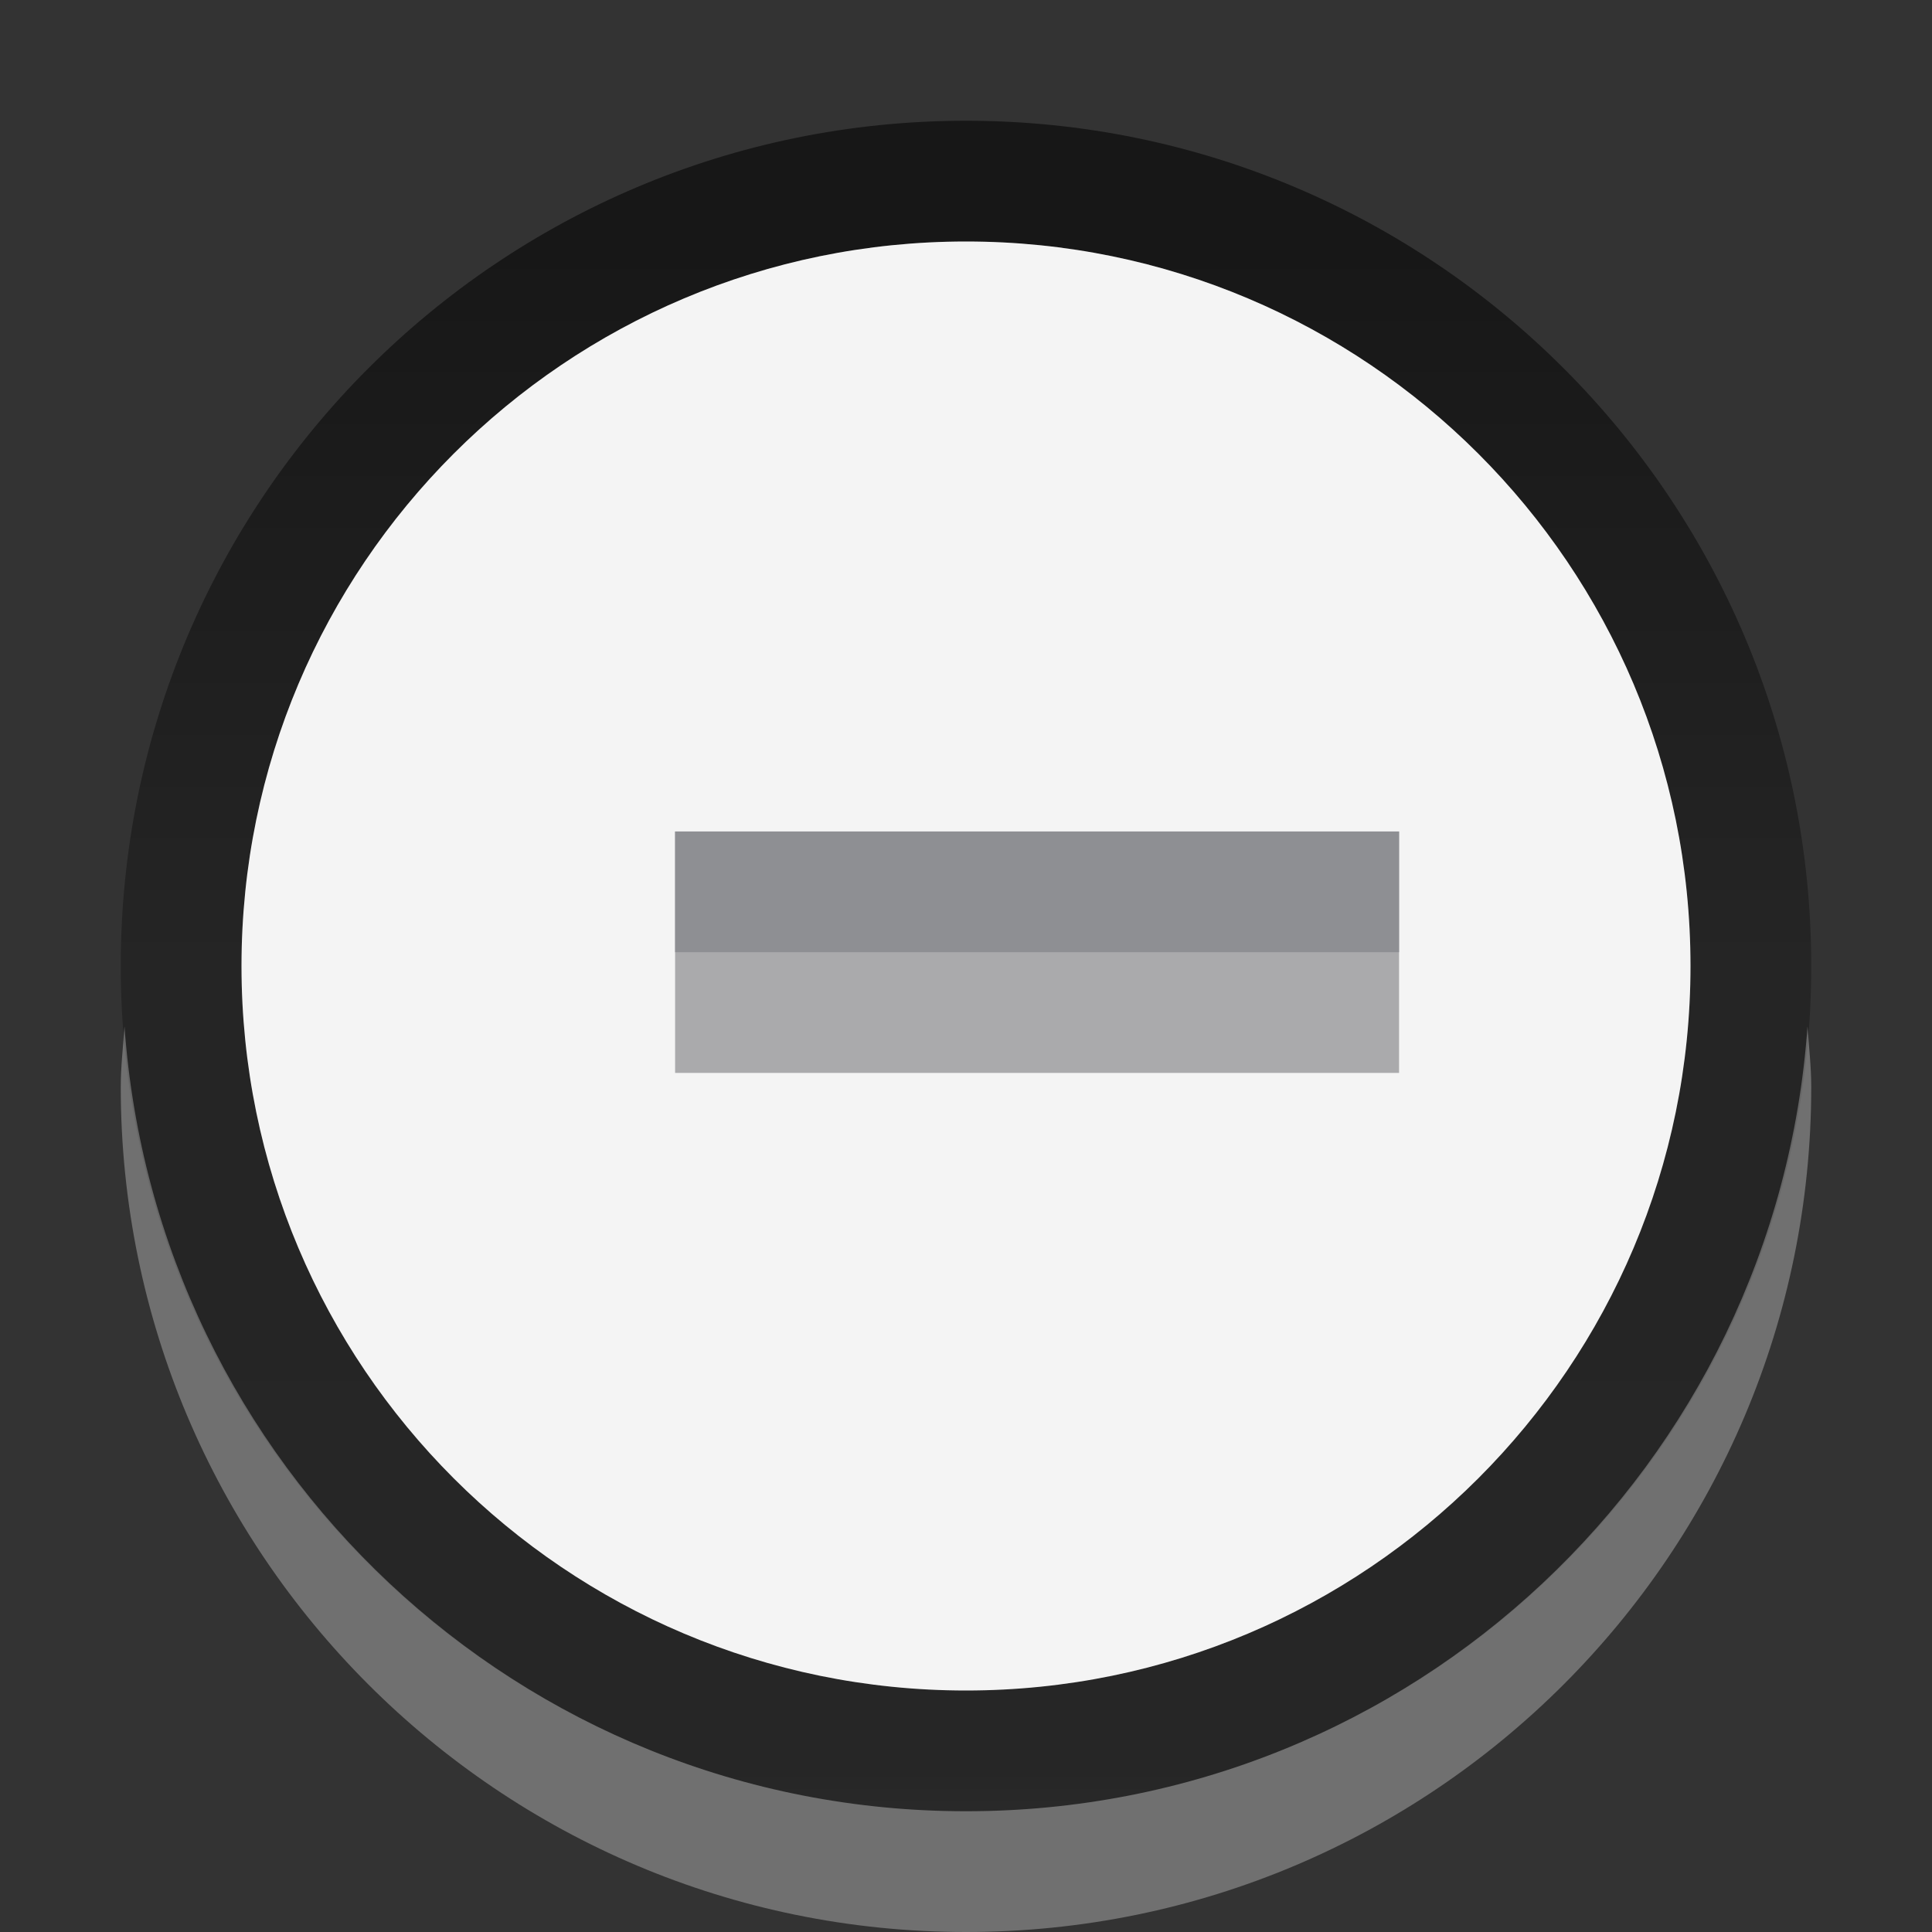 <?xml version="1.0" encoding="UTF-8" standalone="no"?>
<!-- Created with Inkscape (http://www.inkscape.org/) -->

<svg
   xmlns:dc="http://purl.org/dc/elements/1.1/"
   xmlns:cc="http://creativecommons.org/ns#"
   xmlns:rdf="http://www.w3.org/1999/02/22-rdf-syntax-ns#"
   xmlns:svg="http://www.w3.org/2000/svg"
   xmlns="http://www.w3.org/2000/svg"
   xmlns:xlink="http://www.w3.org/1999/xlink"
   xmlns:sodipodi="http://sodipodi.sourceforge.net/DTD/sodipodi-0.dtd"
   xmlns:inkscape="http://www.inkscape.org/namespaces/inkscape"
   width="16"
   height="16"
   id="svg2"
   version="1.1"
   inkscape:version="0.48.4 r9939"
   sodipodi:docname="radio-mixed-insensitive.svg">
  <rect width="100%" height="100%" fill="#333333" stroke="none"/>
  <defs
     id="defs4">
    <linearGradient
       id="linearGradient3875">
      <stop
         style="stop-color:#000000;stop-opacity:0.55"
         offset="0"
         id="stop3877" />
      <stop
         id="stop3879"
         offset="0.462"
         style="stop-color:#000000;stop-opacity:0.275;" />
      <stop
         style="stop-color:#000000;stop-opacity:0.255;"
         offset="0.974"
         id="stop3881" />
      <stop
         style="stop-color:#000000;stop-opacity:0.188;"
         offset="1"
         id="stop3883" />
    </linearGradient>
    <linearGradient
       inkscape:collect="always"
       xlink:href="#linearGradient3837"
       id="linearGradient3843"
       x1="8"
       y1="2"
       x2="8"
       y2="13"
       gradientUnits="userSpaceOnUse"
       gradientTransform="translate(-2.9802322e-8,1036.362)" />
    <linearGradient
       id="linearGradient3837">
      <stop
         style="stop-color:#ffffff;stop-opacity:1;"
         offset="0"
         id="stop3839" />
      <stop
         id="stop3781"
         offset="0.083"
         style="stop-color:#ffffff;stop-opacity:0;" />
      <stop
         style="stop-color:#0b0b0b;stop-opacity:0;"
         offset="0.909"
         id="stop3783" />
      <stop
         style="stop-color:#000000;stop-opacity:0.027;"
         offset="1"
         id="stop3841" />
    </linearGradient>
    <linearGradient
       inkscape:collect="always"
       xlink:href="#linearGradient3845"
       id="linearGradient3851"
       x1="8"
       y1="13"
       x2="8"
       y2="14"
       gradientUnits="userSpaceOnUse"
       gradientTransform="translate(-2.9802322e-8,1036.362)" />
    <linearGradient
       id="linearGradient3845">
      <stop
         style="stop-color:#000000;stop-opacity:0.18;"
         offset="0"
         id="stop3847" />
      <stop
         style="stop-color:#000000;stop-opacity:0.431;"
         offset="1"
         id="stop3849" />
    </linearGradient>
    <linearGradient
       id="linearGradient3768">
      <stop
         id="stop3770"
         offset="0"
         style="stop-color:#000000;stop-opacity:0.447;" />
      <stop
         style="stop-color:#000000;stop-opacity:0.275;"
         offset="0.078"
         id="stop3778" />
      <stop
         id="stop3774"
         offset="0.974"
         style="stop-color:#000000;stop-opacity:0.255;" />
      <stop
         id="stop3776"
         offset="1"
         style="stop-color:#000000;stop-opacity:0.188;" />
    </linearGradient>
    <linearGradient
       inkscape:collect="always"
       xlink:href="#linearGradient3875"
       id="linearGradient3796"
       x1="8"
       y1="2"
       x2="8"
       y2="15"
       gradientUnits="userSpaceOnUse" />
  </defs>
  <sodipodi:namedview
     id="base"
     pagecolor="#ffffff"
     bordercolor="#666666"
     borderopacity="1.0"
     inkscape:pageopacity="0.0"
     inkscape:pageshadow="2"
     inkscape:zoom="11.313709"
     inkscape:cx="2.7002177"
     inkscape:cy="11.263898"
     inkscape:document-units="px"
     inkscape:current-layer="layer1"
     showgrid="true"
     inkscape:snap-bbox="true"
     showguides="true"
     inkscape:guide-bbox="true"
     inkscape:showpageshadow="false"
     showborder="true"
     inkscape:window-width="1006"
     inkscape:window-height="740"
     inkscape:window-x="60"
     inkscape:window-y="236"
     inkscape:window-maximized="0">
    <inkscape:grid
       type="xygrid"
       id="grid2985"
       empspacing="5"
       visible="true"
       enabled="true"
       snapvisiblegridlinesonly="true" />
  </sodipodi:namedview>
  <g
     inkscape:label="Ebene 1"
     inkscape:groupmode="layer"
     id="layer1"
     transform="translate(0,-1036.362)">
    <path
       style="opacity:1;fill:url(#linearGradient3796);fill-opacity:1;stroke:none"
       d="M 8 1 C 4.134 1 1 4.134 1 8 C 1 11.866 4.134 15 8 15 C 11.866 15 15 11.866 15 8 C 15 4.134 11.866 1 8 1 z M 8 2 C 11.314 2 14 4.686 14 8 C 14 11.314 11.314 14 8 14 C 4.686 14 2 11.314 2 8 C 2 4.686 4.686 2 8 2 z "
       transform="translate(0,1036.362)"
       id="path3017" />
    <path
       sodipodi:type="arc"
       style="opacity:1;fill:#f4f4f4;fill-opacity:1;stroke:none"
       id="path3854"
       sodipodi:cx="8"
       sodipodi:cy="8"
       sodipodi:rx="6"
       sodipodi:ry="6"
       d="m 14,8 c 0,3.314 -2.686,6 -6,6 C 4.686,14 2,11.314 2,8 2,4.686 4.686,2 8,2 c 3.314,0 6,2.686 6,6 z"
       transform="translate(0,1036.362)" />
    <path
       style="opacity:0.3;fill:#ffffff;fill-opacity:1;stroke:none"
       d="M 1.031,1044.862 C 1.02,1045.027 1,1045.194 1,1045.362 c 0,3.866 3.134,7 7,7 3.866,0 7,-3.134 7,-7 0,-0.168 -0.02,-0.335 -0.031,-0.5 -0.257,3.632 -3.271,6.5 -6.969,6.5 -3.698,0 -6.712,-2.868 -6.969,-6.5 z"
       id="path3826"
       inkscape:connector-curvature="0" />
    <g
       id="g4049"
       transform="matrix(0.707,0.707,-0.707,0.707,727.944,296.311)">
      <g
         id="g4056"
         transform="matrix(0.707,0.707,-0.53,0.53,557.822,487.354)">
        <g
           id="g3981"
           transform="translate(-3,-5)"
           style="fill:#3b3c3e;fill-opacity:1">
          <rect
             ry="0"
             y="1027.362"
             x="11"
             height="8"
             width="2"
             id="rect3979"
             style="fill:#aaaaac;fill-opacity:1;stroke:none" />
        </g>
        <rect
           style="fill:#8e8f93;fill-opacity:1;stroke:none"
           id="rect4041"
           width="1"
           height="8"
           x="8"
           y="1022.362" />
      </g>
    </g>
  </g>
</svg>

